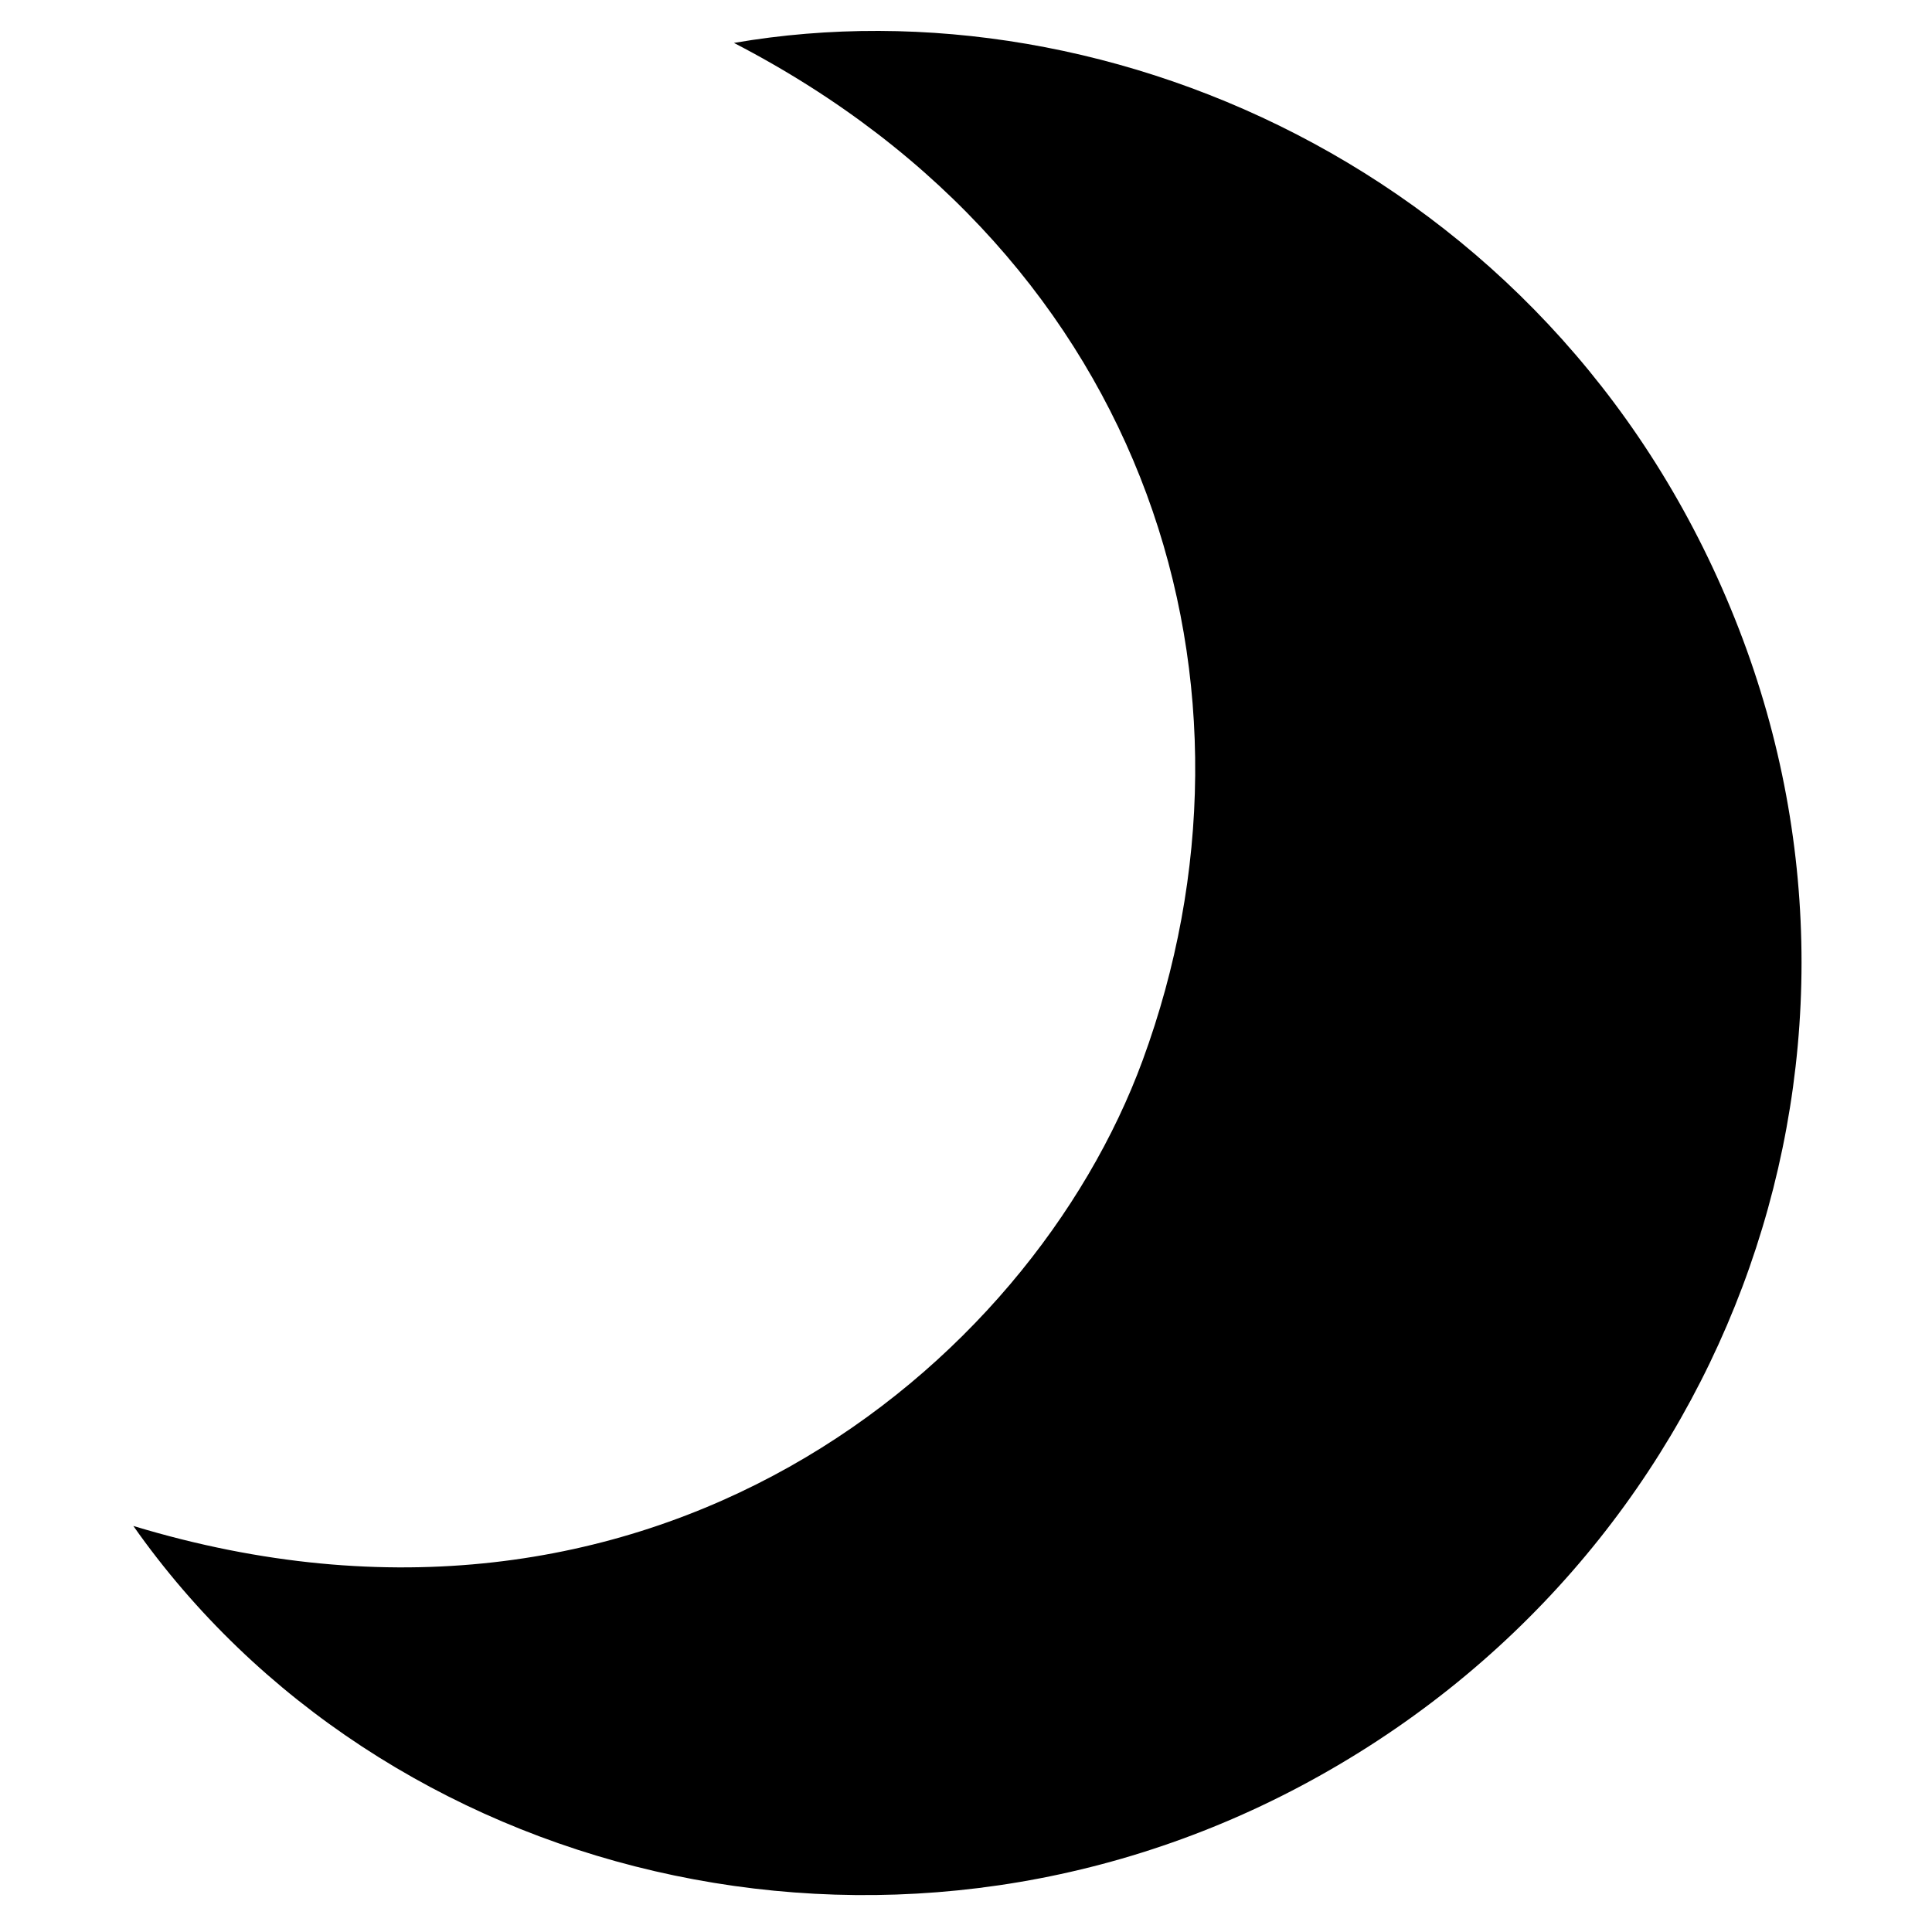 <?xml version="1.0" encoding="iso-8859-1"?>
<!-- Generator: Adobe Illustrator 19.0.0, SVG Export Plug-In . SVG Version: 6.00 Build 0)  -->
<svg version="1.1" id="Layer_1" xmlns="http://www.w3.org/2000/svg" x="0px"
     y="0px"
     viewBox="0 0 500 500" enable-background="new 0 0 500 500" xml:space="preserve">
<path d="M189.942,11.108c98.276-16.961,215.172,35.767,260.085,151.668c43.871,113.213-3.769,241.118-113.203,299.357
	C229.252,519.38,98.689,486.255,34.509,394.917c133.657,40.499,232.059-41.165,261.208-120.509
	C330.971,178.449,298.394,67.2,189.942,11.108z"/>
</svg>
